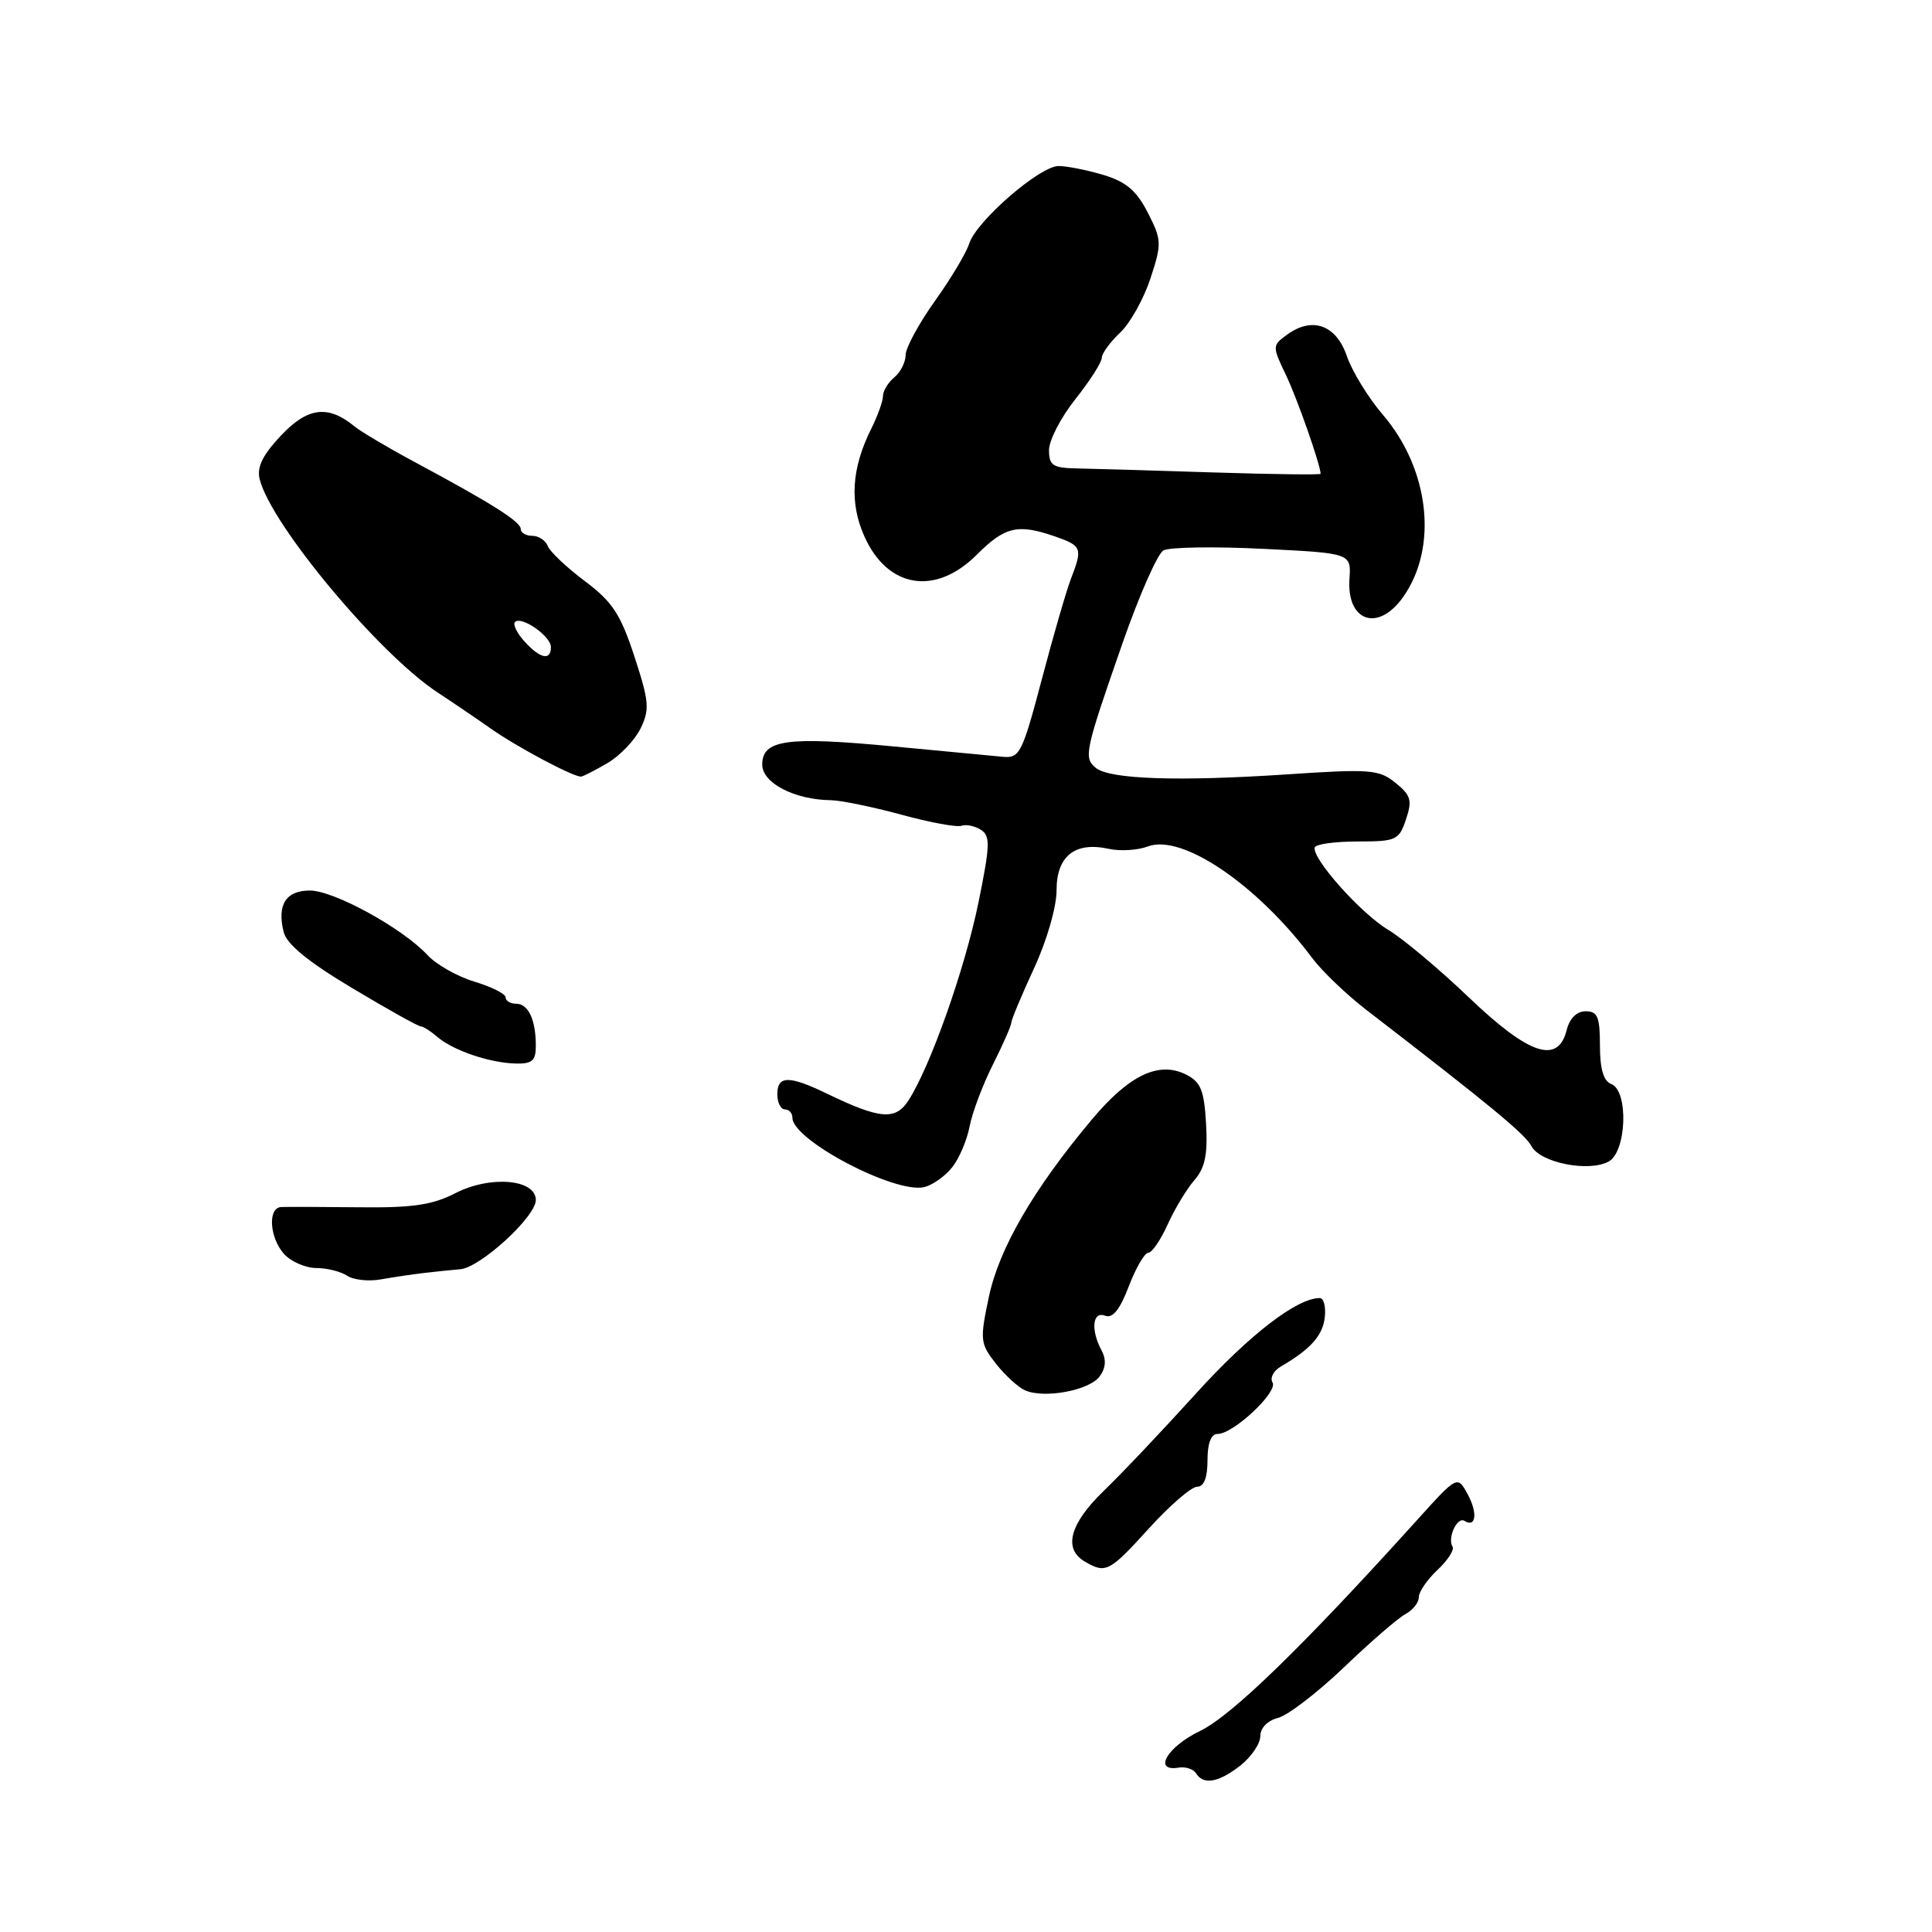 <?xml version="1.0" encoding="UTF-8" standalone="no"?>
<!DOCTYPE svg PUBLIC "-//W3C//DTD SVG 1.1//EN" "http://www.w3.org/Graphics/SVG/1.1/DTD/svg11.dtd" >
<svg xmlns="http://www.w3.org/2000/svg" xmlns:xlink="http://www.w3.org/1999/xlink" version="1.1" viewBox="0 0 256 256">
 <g >
 <path fill="currentColor"
d=" M 164.37 233.93 C 165.81 232.79 167.00 231.04 167.00 230.04 C 167.00 228.96 167.96 227.98 169.35 227.63 C 170.64 227.30 174.56 224.29 178.07 220.94 C 181.57 217.58 185.24 214.41 186.22 213.88 C 187.20 213.36 188.00 212.35 188.00 211.64 C 188.00 210.93 189.11 209.30 190.47 208.03 C 191.83 206.75 192.73 205.37 192.47 204.94 C 191.76 203.81 193.08 200.93 194.04 201.52 C 195.58 202.48 195.83 200.48 194.47 197.99 C 193.11 195.50 193.11 195.50 187.80 201.38 C 172.65 218.16 163.18 227.36 159.00 229.37 C 154.66 231.45 152.72 234.79 156.17 234.22 C 157.10 234.07 158.13 234.41 158.48 234.97 C 159.46 236.56 161.48 236.20 164.37 233.93 Z  M 152.26 202.50 C 155.01 199.47 157.87 197.00 158.63 197.00 C 159.53 197.00 160.00 195.80 160.00 193.50 C 160.00 191.21 160.47 190.00 161.36 190.00 C 163.44 190.00 169.38 184.42 168.62 183.19 C 168.25 182.59 168.74 181.64 169.72 181.07 C 173.66 178.78 175.28 176.96 175.54 174.54 C 175.70 173.14 175.40 172.00 174.87 172.00 C 171.84 172.00 165.52 176.88 158.50 184.62 C 154.10 189.48 148.59 195.30 146.25 197.55 C 141.74 201.91 140.85 205.23 143.75 206.92 C 146.53 208.54 146.99 208.30 152.26 202.50 Z  M 145.71 182.38 C 146.53 181.26 146.61 180.15 145.96 178.93 C 144.50 176.20 144.76 173.70 146.44 174.34 C 147.44 174.72 148.40 173.53 149.57 170.44 C 150.51 168.00 151.67 166.00 152.15 166.00 C 152.64 166.00 153.79 164.31 154.72 162.25 C 155.65 160.19 157.25 157.54 158.26 156.38 C 159.68 154.75 160.04 152.98 159.81 148.90 C 159.55 144.43 159.11 143.36 157.13 142.37 C 153.52 140.58 149.61 142.46 144.67 148.35 C 136.95 157.56 132.40 165.40 131.04 171.80 C 129.82 177.56 129.87 178.01 131.96 180.69 C 133.17 182.23 134.92 183.83 135.83 184.23 C 138.40 185.35 144.35 184.24 145.71 182.38 Z  M 56.25 168.67 C 57.76 168.49 59.90 168.27 61.00 168.18 C 63.66 167.94 71.00 161.22 71.00 159.01 C 71.00 156.24 64.96 155.72 60.32 158.11 C 57.29 159.67 54.63 160.06 47.50 159.97 C 42.55 159.92 37.94 159.90 37.25 159.94 C 35.45 160.03 35.71 164.02 37.65 166.17 C 38.57 167.18 40.48 168.01 41.90 168.02 C 43.33 168.02 45.17 168.49 46.00 169.04 C 46.83 169.60 48.85 169.82 50.50 169.52 C 52.15 169.23 54.74 168.84 56.25 168.67 Z  M 126.18 154.66 C 127.11 153.48 128.14 151.05 128.48 149.25 C 128.82 147.45 130.20 143.78 131.55 141.09 C 132.90 138.41 134.00 135.90 134.00 135.52 C 134.00 135.14 135.35 131.91 137.00 128.34 C 138.71 124.65 140.00 120.19 140.00 117.97 C 140.00 113.43 142.43 111.50 146.88 112.47 C 148.41 112.81 150.75 112.67 152.09 112.16 C 156.61 110.44 166.58 117.20 173.87 126.94 C 175.18 128.69 178.40 131.77 181.04 133.81 C 197.50 146.49 202.07 150.26 202.94 151.89 C 204.11 154.07 210.49 155.34 213.14 153.92 C 215.54 152.64 215.82 144.53 213.50 143.64 C 212.47 143.24 212.00 141.64 212.00 138.53 C 212.00 134.75 211.69 134.00 210.11 134.00 C 208.92 134.00 207.98 134.94 207.59 136.50 C 206.44 141.07 202.60 139.78 194.64 132.17 C 190.71 128.41 185.90 124.38 183.95 123.21 C 180.29 121.02 173.73 113.64 174.22 112.27 C 174.37 111.85 176.94 111.50 179.91 111.50 C 185.01 111.50 185.38 111.33 186.30 108.57 C 187.15 106.05 186.96 105.38 184.91 103.73 C 182.73 101.96 181.57 101.87 170.52 102.61 C 156.09 103.57 147.01 103.26 145.19 101.74 C 143.56 100.39 143.74 99.57 148.78 85.11 C 150.97 78.84 153.39 73.36 154.16 72.93 C 154.93 72.50 160.85 72.40 167.30 72.72 C 179.04 73.30 179.04 73.30 178.81 76.71 C 178.43 82.36 182.59 83.79 185.90 79.14 C 190.58 72.57 189.44 62.21 183.24 54.96 C 181.30 52.70 179.15 49.19 178.46 47.17 C 177.04 43.03 173.87 41.91 170.52 44.36 C 168.58 45.78 168.57 45.88 170.38 49.66 C 171.86 52.73 174.94 61.51 174.99 62.78 C 175.00 62.93 168.59 62.85 160.75 62.60 C 152.91 62.34 144.81 62.11 142.75 62.07 C 139.50 62.01 139.00 61.69 139.00 59.64 C 139.00 58.34 140.57 55.31 142.49 52.89 C 144.41 50.48 145.98 48.02 145.99 47.42 C 146.00 46.83 147.09 45.33 148.42 44.08 C 149.75 42.83 151.55 39.60 152.44 36.90 C 153.96 32.26 153.94 31.80 152.09 28.18 C 150.60 25.26 149.21 24.08 146.21 23.18 C 144.04 22.53 141.37 22.00 140.27 22.00 C 137.78 22.00 129.35 29.31 128.42 32.29 C 128.04 33.50 125.99 36.94 123.86 39.91 C 121.74 42.89 120.00 46.10 120.00 47.04 C 120.00 47.98 119.33 49.32 118.50 50.00 C 117.68 50.68 117.00 51.80 117.00 52.47 C 117.00 53.14 116.30 55.10 115.44 56.82 C 112.82 62.07 112.54 66.65 114.56 71.13 C 117.64 77.96 123.97 78.97 129.43 73.50 C 133.17 69.76 134.88 69.37 139.85 71.10 C 143.35 72.32 143.47 72.65 141.91 76.68 C 141.31 78.23 139.57 84.22 138.05 90.00 C 135.46 99.79 135.12 100.49 132.89 100.28 C 131.57 100.16 125.03 99.54 118.34 98.90 C 104.24 97.56 101.00 98.01 101.00 101.32 C 101.00 103.75 105.28 105.97 110.07 106.03 C 111.41 106.05 115.60 106.91 119.40 107.94 C 123.19 108.98 126.79 109.64 127.40 109.42 C 128.00 109.20 129.16 109.44 129.97 109.95 C 131.25 110.77 131.20 112.00 129.63 119.69 C 127.82 128.48 123.24 141.41 120.36 145.84 C 118.65 148.47 116.59 148.30 109.63 144.94 C 104.55 142.48 103.00 142.49 103.00 145.00 C 103.00 146.10 103.45 147.00 104.00 147.00 C 104.55 147.00 105.00 147.50 105.00 148.11 C 105.00 151.08 118.67 158.25 122.50 157.29 C 123.60 157.01 125.26 155.83 126.18 154.66 Z  M 71.00 138.58 C 71.00 135.13 70.01 133.00 68.39 133.00 C 67.63 133.00 67.00 132.62 67.00 132.16 C 67.00 131.70 65.15 130.76 62.88 130.08 C 60.62 129.40 57.80 127.81 56.63 126.54 C 53.34 122.99 44.24 118.00 41.06 118.00 C 37.88 118.00 36.68 119.89 37.59 123.51 C 37.99 125.12 40.86 127.46 46.67 130.93 C 51.33 133.72 55.42 136.00 55.75 136.00 C 56.07 136.00 57.05 136.62 57.92 137.37 C 59.99 139.17 64.81 140.82 68.25 140.92 C 70.51 140.99 71.00 140.57 71.00 138.58 Z  M 80.50 101.11 C 82.15 100.14 84.12 98.08 84.88 96.52 C 86.11 94.00 86.01 92.93 84.06 86.98 C 82.23 81.38 81.14 79.73 77.48 76.99 C 75.07 75.18 72.87 73.10 72.58 72.35 C 72.30 71.61 71.37 71.00 70.53 71.00 C 69.69 71.00 69.00 70.59 69.00 70.10 C 69.00 69.13 65.21 66.73 55.00 61.25 C 51.42 59.33 47.83 57.20 47.00 56.52 C 43.49 53.62 40.78 53.95 37.25 57.69 C 34.78 60.31 34.01 61.90 34.41 63.51 C 35.93 69.55 50.23 86.68 58.02 91.78 C 59.93 93.03 63.08 95.17 65.00 96.52 C 68.49 98.98 76.05 103.00 77.00 102.90 C 77.28 102.88 78.85 102.07 80.50 101.11 Z  M 69.49 84.99 C 68.50 83.89 67.93 82.73 68.24 82.42 C 69.09 81.57 73.00 84.30 73.00 85.74 C 73.00 87.59 71.56 87.28 69.49 84.99 Z "/>
</g>
</svg>
